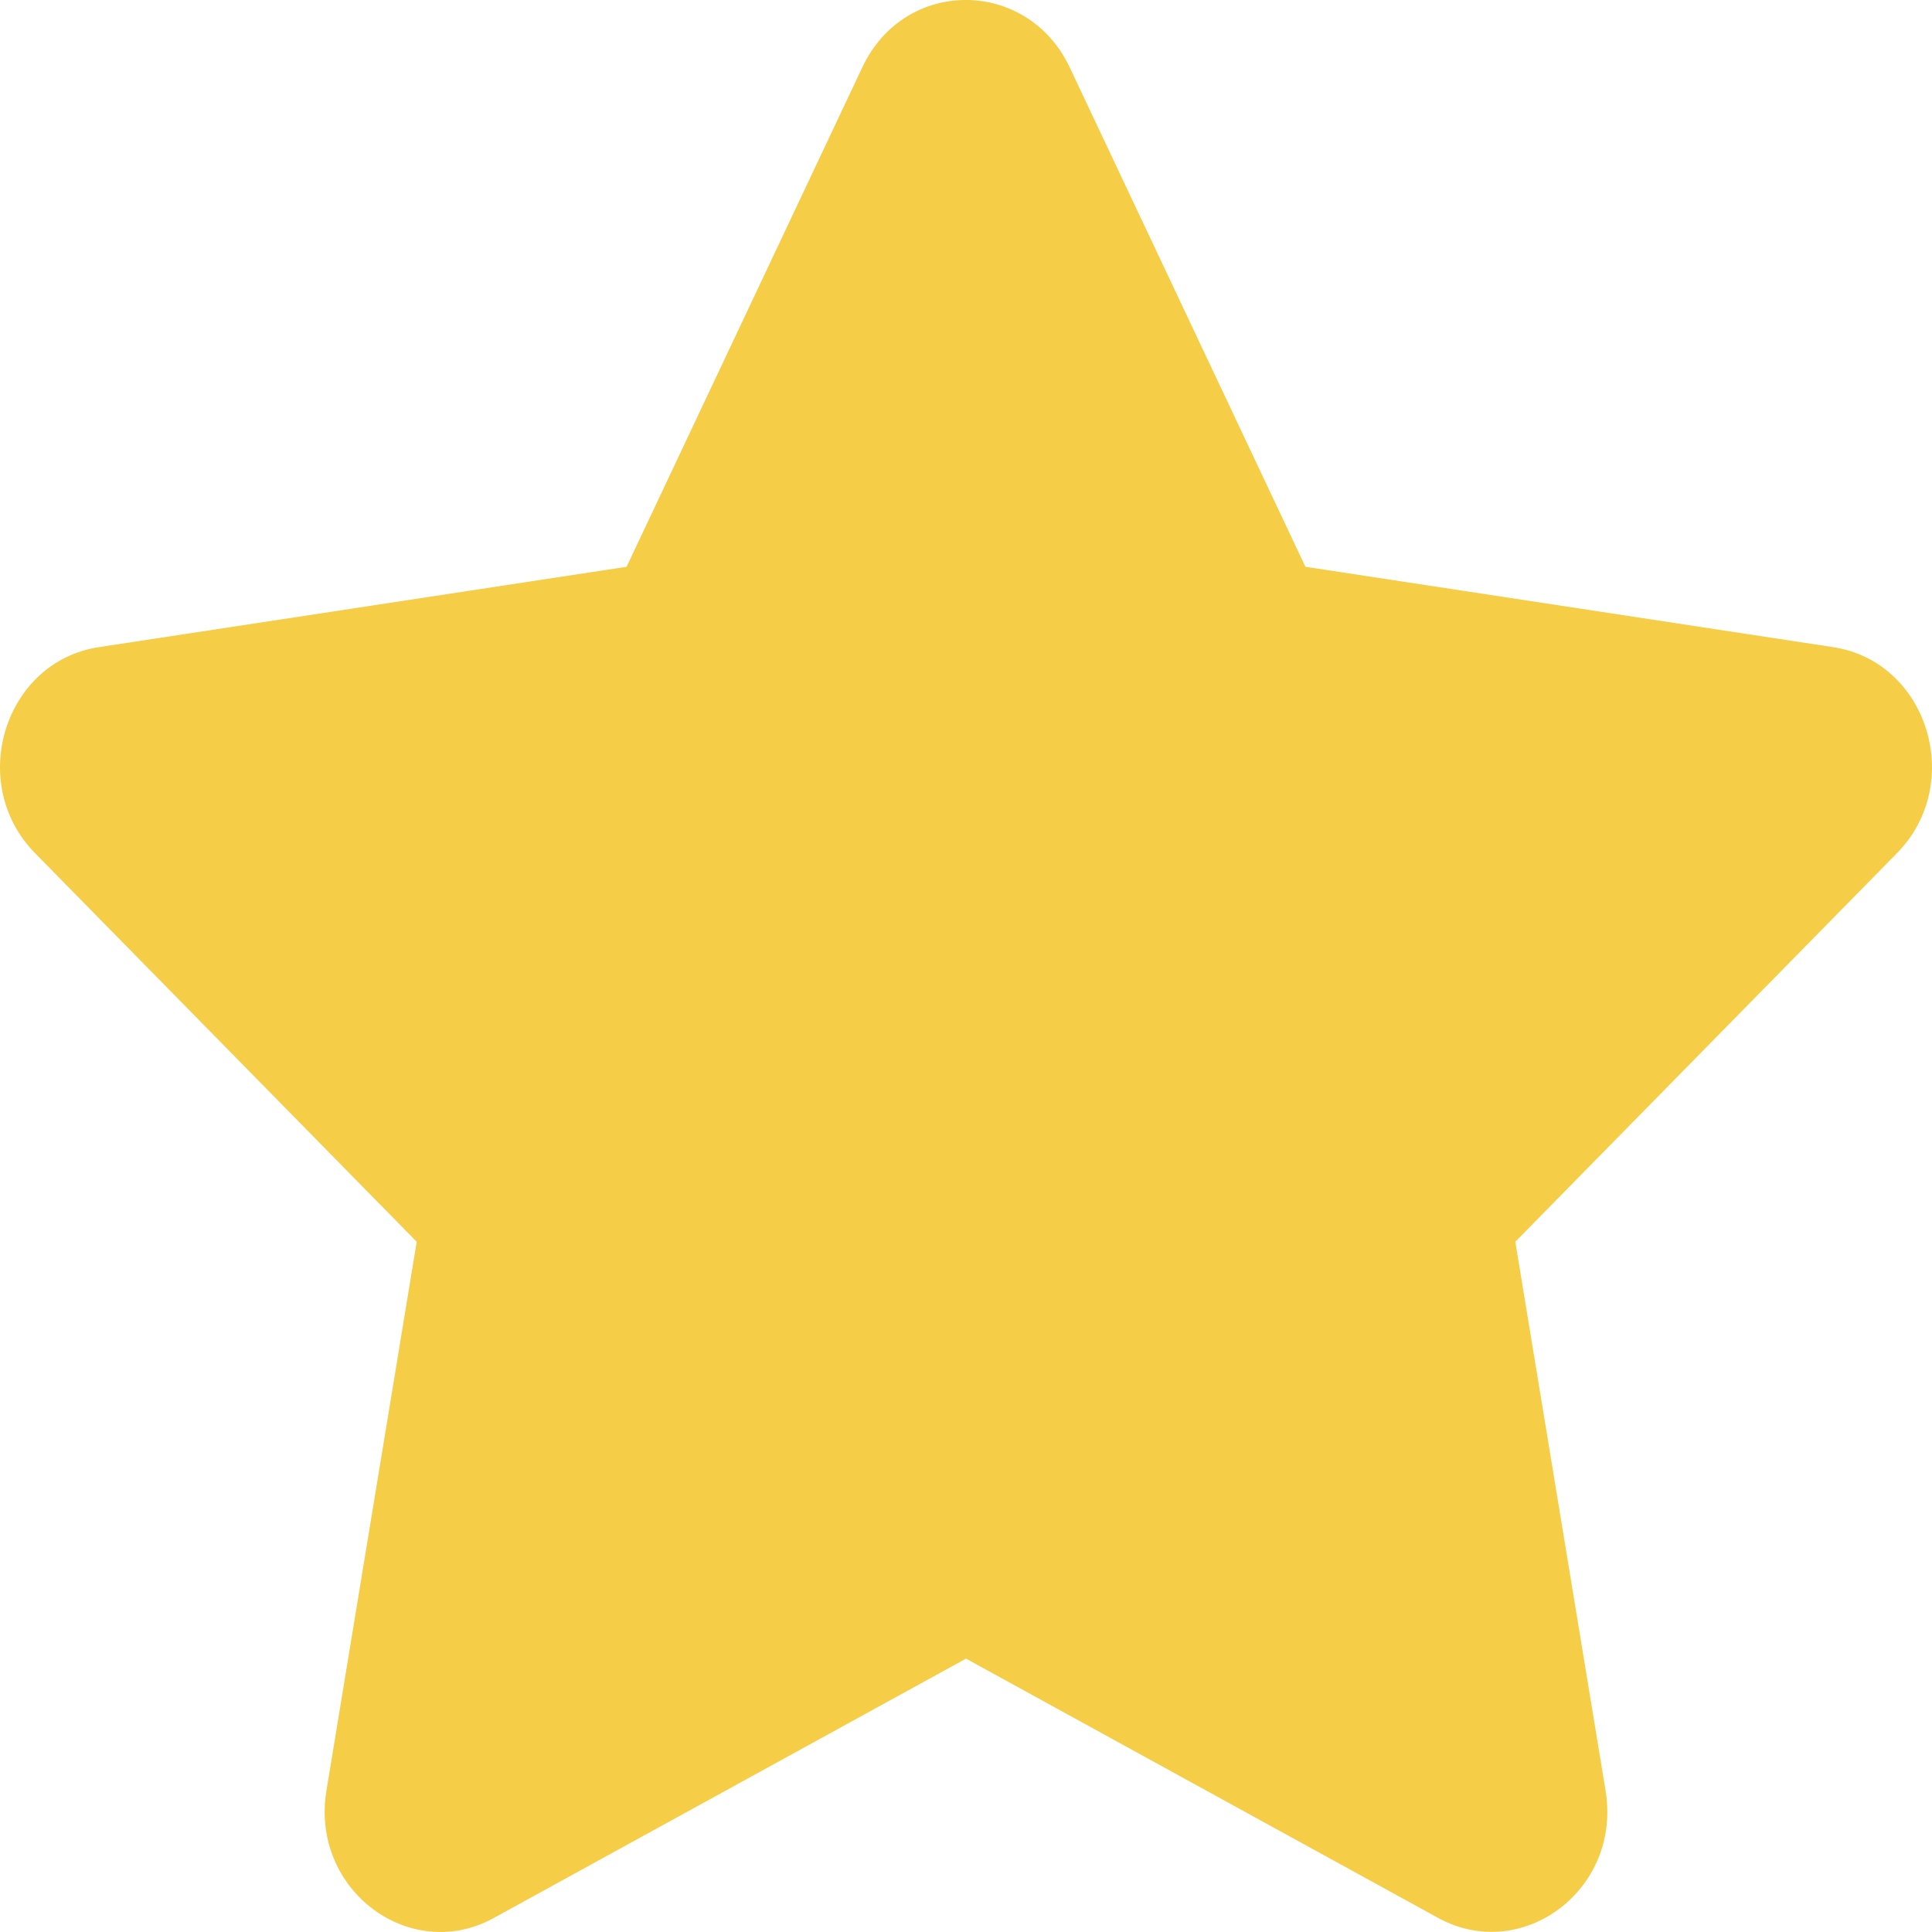 <svg width="22" height="22" viewBox="0 0 22 22" fill="none" xmlns="http://www.w3.org/2000/svg">
<path d="M9.82 0.765L7.135 6.454L1.127 7.369C0.049 7.532 -0.382 8.92 0.399 9.715L4.745 14.14L3.717 20.391C3.532 21.521 4.671 22.367 5.625 21.839L11 18.887L16.375 21.839C17.329 22.363 18.468 21.521 18.283 20.391L17.255 14.14L21.601 9.715C22.382 8.92 21.951 7.532 20.873 7.369L14.865 6.454L12.18 0.765C11.699 -0.249 10.305 -0.262 9.82 0.765Z" fill="#F5CD47"/>
</svg>

